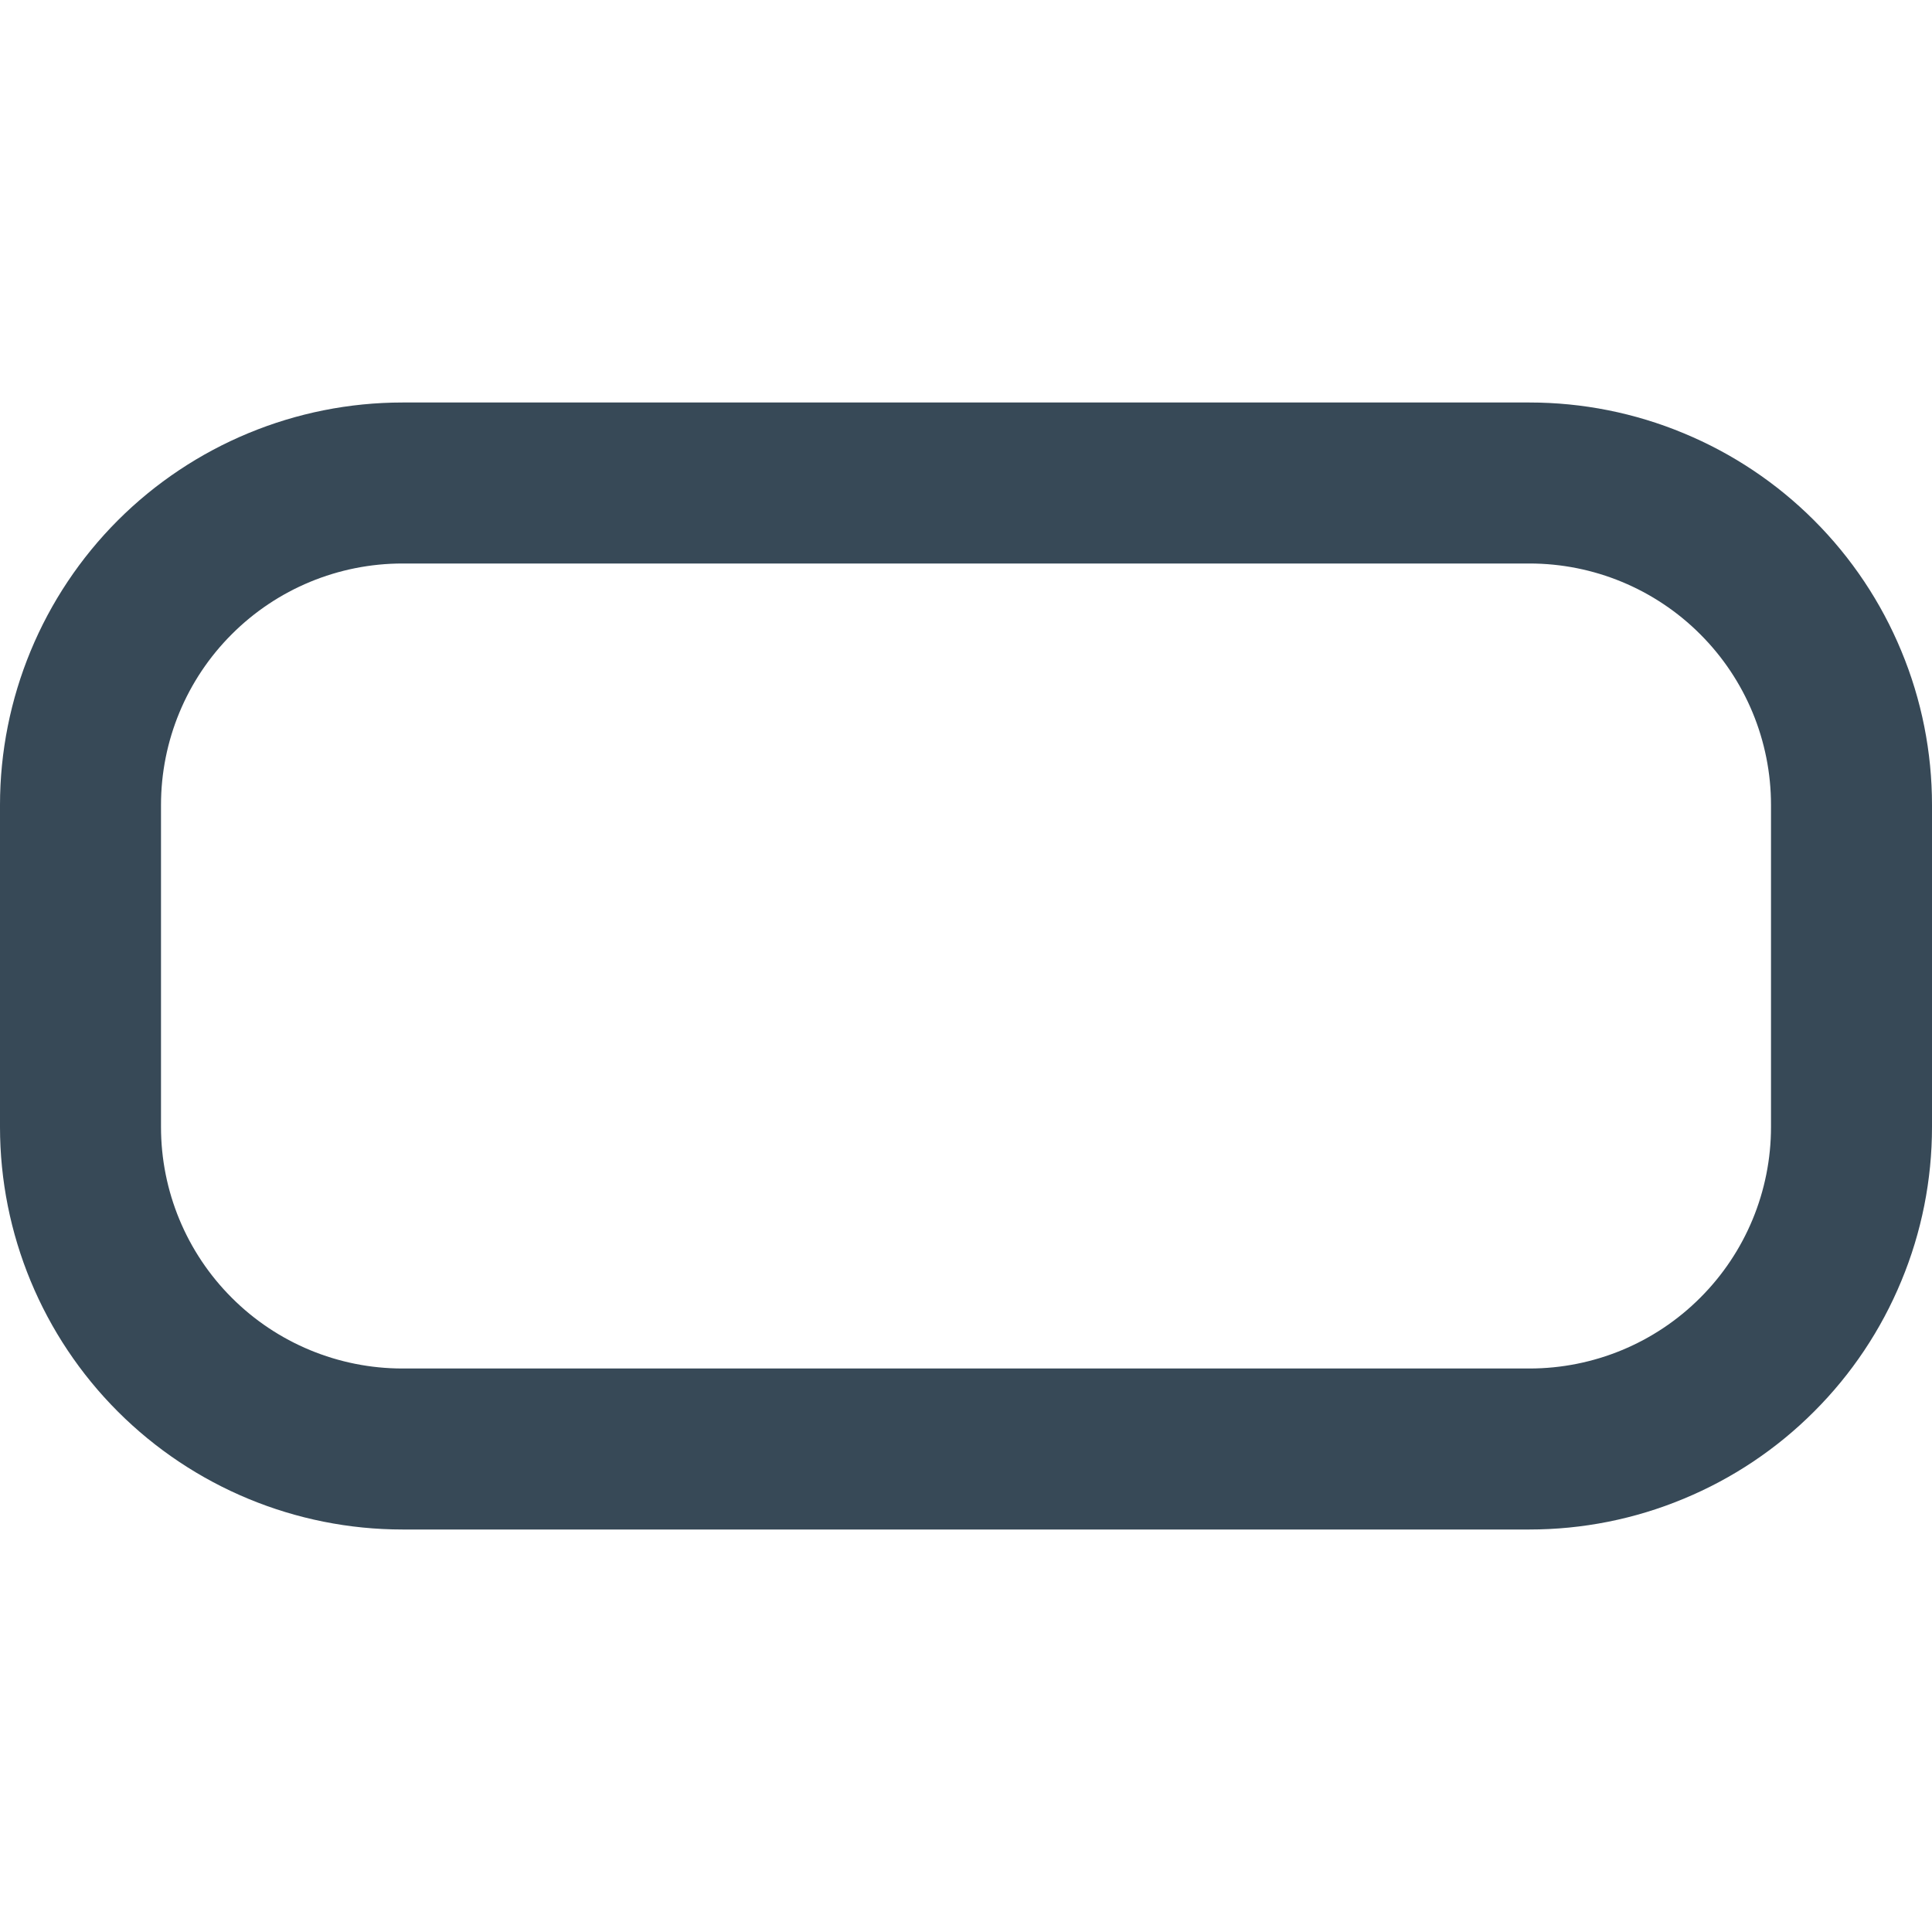 <svg width="24" height="24" viewBox="0 0 24 24" fill="none" xmlns="http://www.w3.org/2000/svg">
<g clip-path="url(#clip0_1317_20259)">
<path d="M19 5H5C3.674 5 2.402 5.527 1.464 6.464C0.527 7.402 0 8.674 0 10L0 14C0 15.326 0.527 16.598 1.464 17.535C2.402 18.473 3.674 19 5 19H19C19.657 19 20.307 18.871 20.913 18.619C21.52 18.368 22.071 18 22.535 17.535C23 17.071 23.368 16.52 23.619 15.913C23.871 15.307 24 14.657 24 14V10C24 9.343 23.871 8.693 23.619 8.087C23.368 7.48 23 6.929 22.535 6.464C22.071 6 21.52 5.632 20.913 5.381C20.307 5.129 19.657 5 19 5ZM22 14C22 14.796 21.684 15.559 21.121 16.121C20.559 16.684 19.796 17 19 17H5C4.204 17 3.441 16.684 2.879 16.121C2.316 15.559 2 14.796 2 14V10C2 9.204 2.316 8.441 2.879 7.879C3.441 7.316 4.204 7 5 7H19C19.796 7 20.559 7.316 21.121 7.879C21.684 8.441 22 9.204 22 10V14Z" fill="#374957"/>
</g>
<defs>
<clipPath id="clip0_1317_20259">
<rect width="24" height="24" fill="white"/>
</clipPath>
</defs>
</svg>
